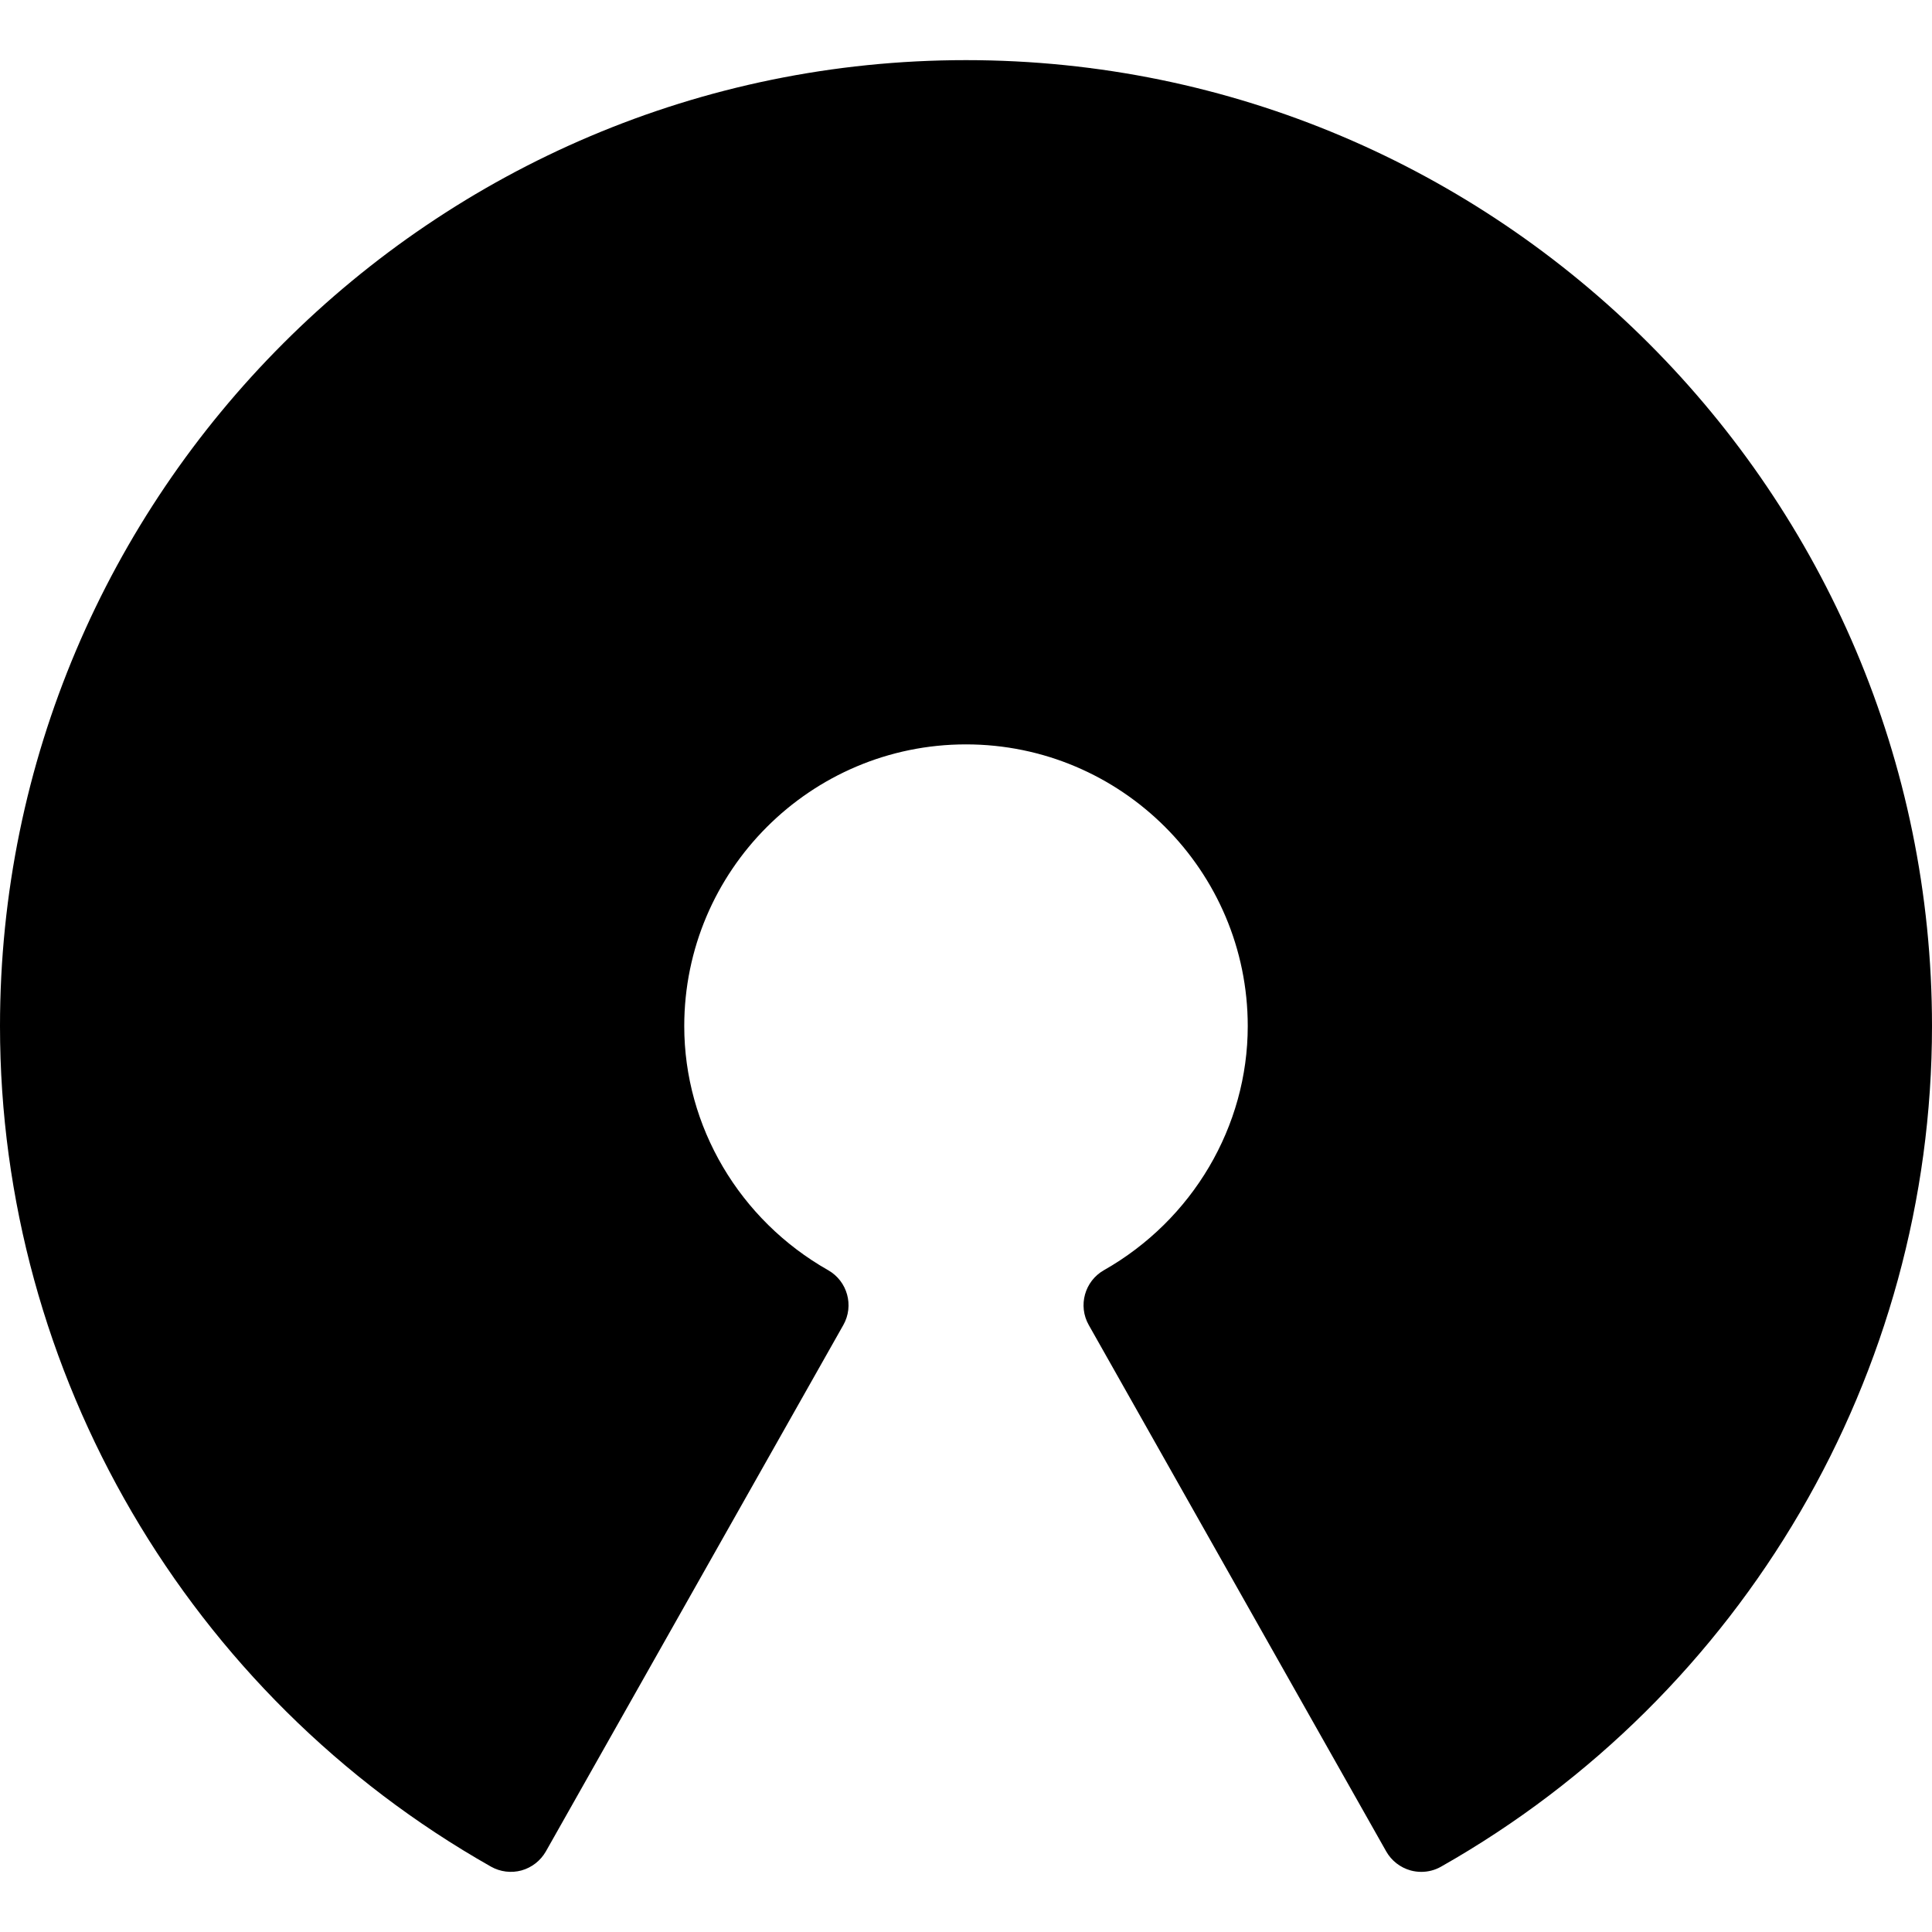 <?xml version="1.0" encoding="iso-8859-1"?>
<!-- Generator: Adobe Illustrator 19.0.0, SVG Export Plug-In . SVG Version: 6.00 Build 0)  -->
<svg version="1.1" id="Layer_1" xmlns="http://www.w3.org/2000/svg" xmlns:xlink="http://www.w3.org/1999/xlink" x="0px" y="0px"
	 viewBox="0 0 24 24" style="enable-background:new 0 0 24 24;" xml:space="preserve">
<path d="M12,0.747c-6.617,0-12,5.383-12,12c0,4.31,2.337,8.311,6.099,10.441c0.115,0.065,0.252,0.082,0.38,0.047
	c0.128-0.036,0.236-0.121,0.302-0.236l3.695-6.539c0.136-0.24,0.051-0.545-0.188-0.681C9.185,15.154,8.5,13.992,8.5,12.747
	c0-1.93,1.57-3.5,3.5-3.5s3.5,1.57,3.5,3.5c0,1.245-0.685,2.407-1.787,3.032c-0.239,0.136-0.324,0.441-0.188,0.681l3.695,6.539
	c0.065,0.115,0.174,0.2,0.302,0.236c0.044,0.012,0.089,0.018,0.134,0.018c0.086,0,0.171-0.022,0.246-0.065
	C21.663,21.057,24,17.056,24,12.747C24,6.13,18.617,0.747,12,0.747z"/>
<g>
</g>
<g>
</g>
<g>
</g>
<g>
</g>
<g>
</g>
<g>
</g>
<g>
</g>
<g>
</g>
<g>
</g>
<g>
</g>
<g>
</g>
<g>
</g>
<g>
</g>
<g>
</g>
<g>
</g>
</svg>
